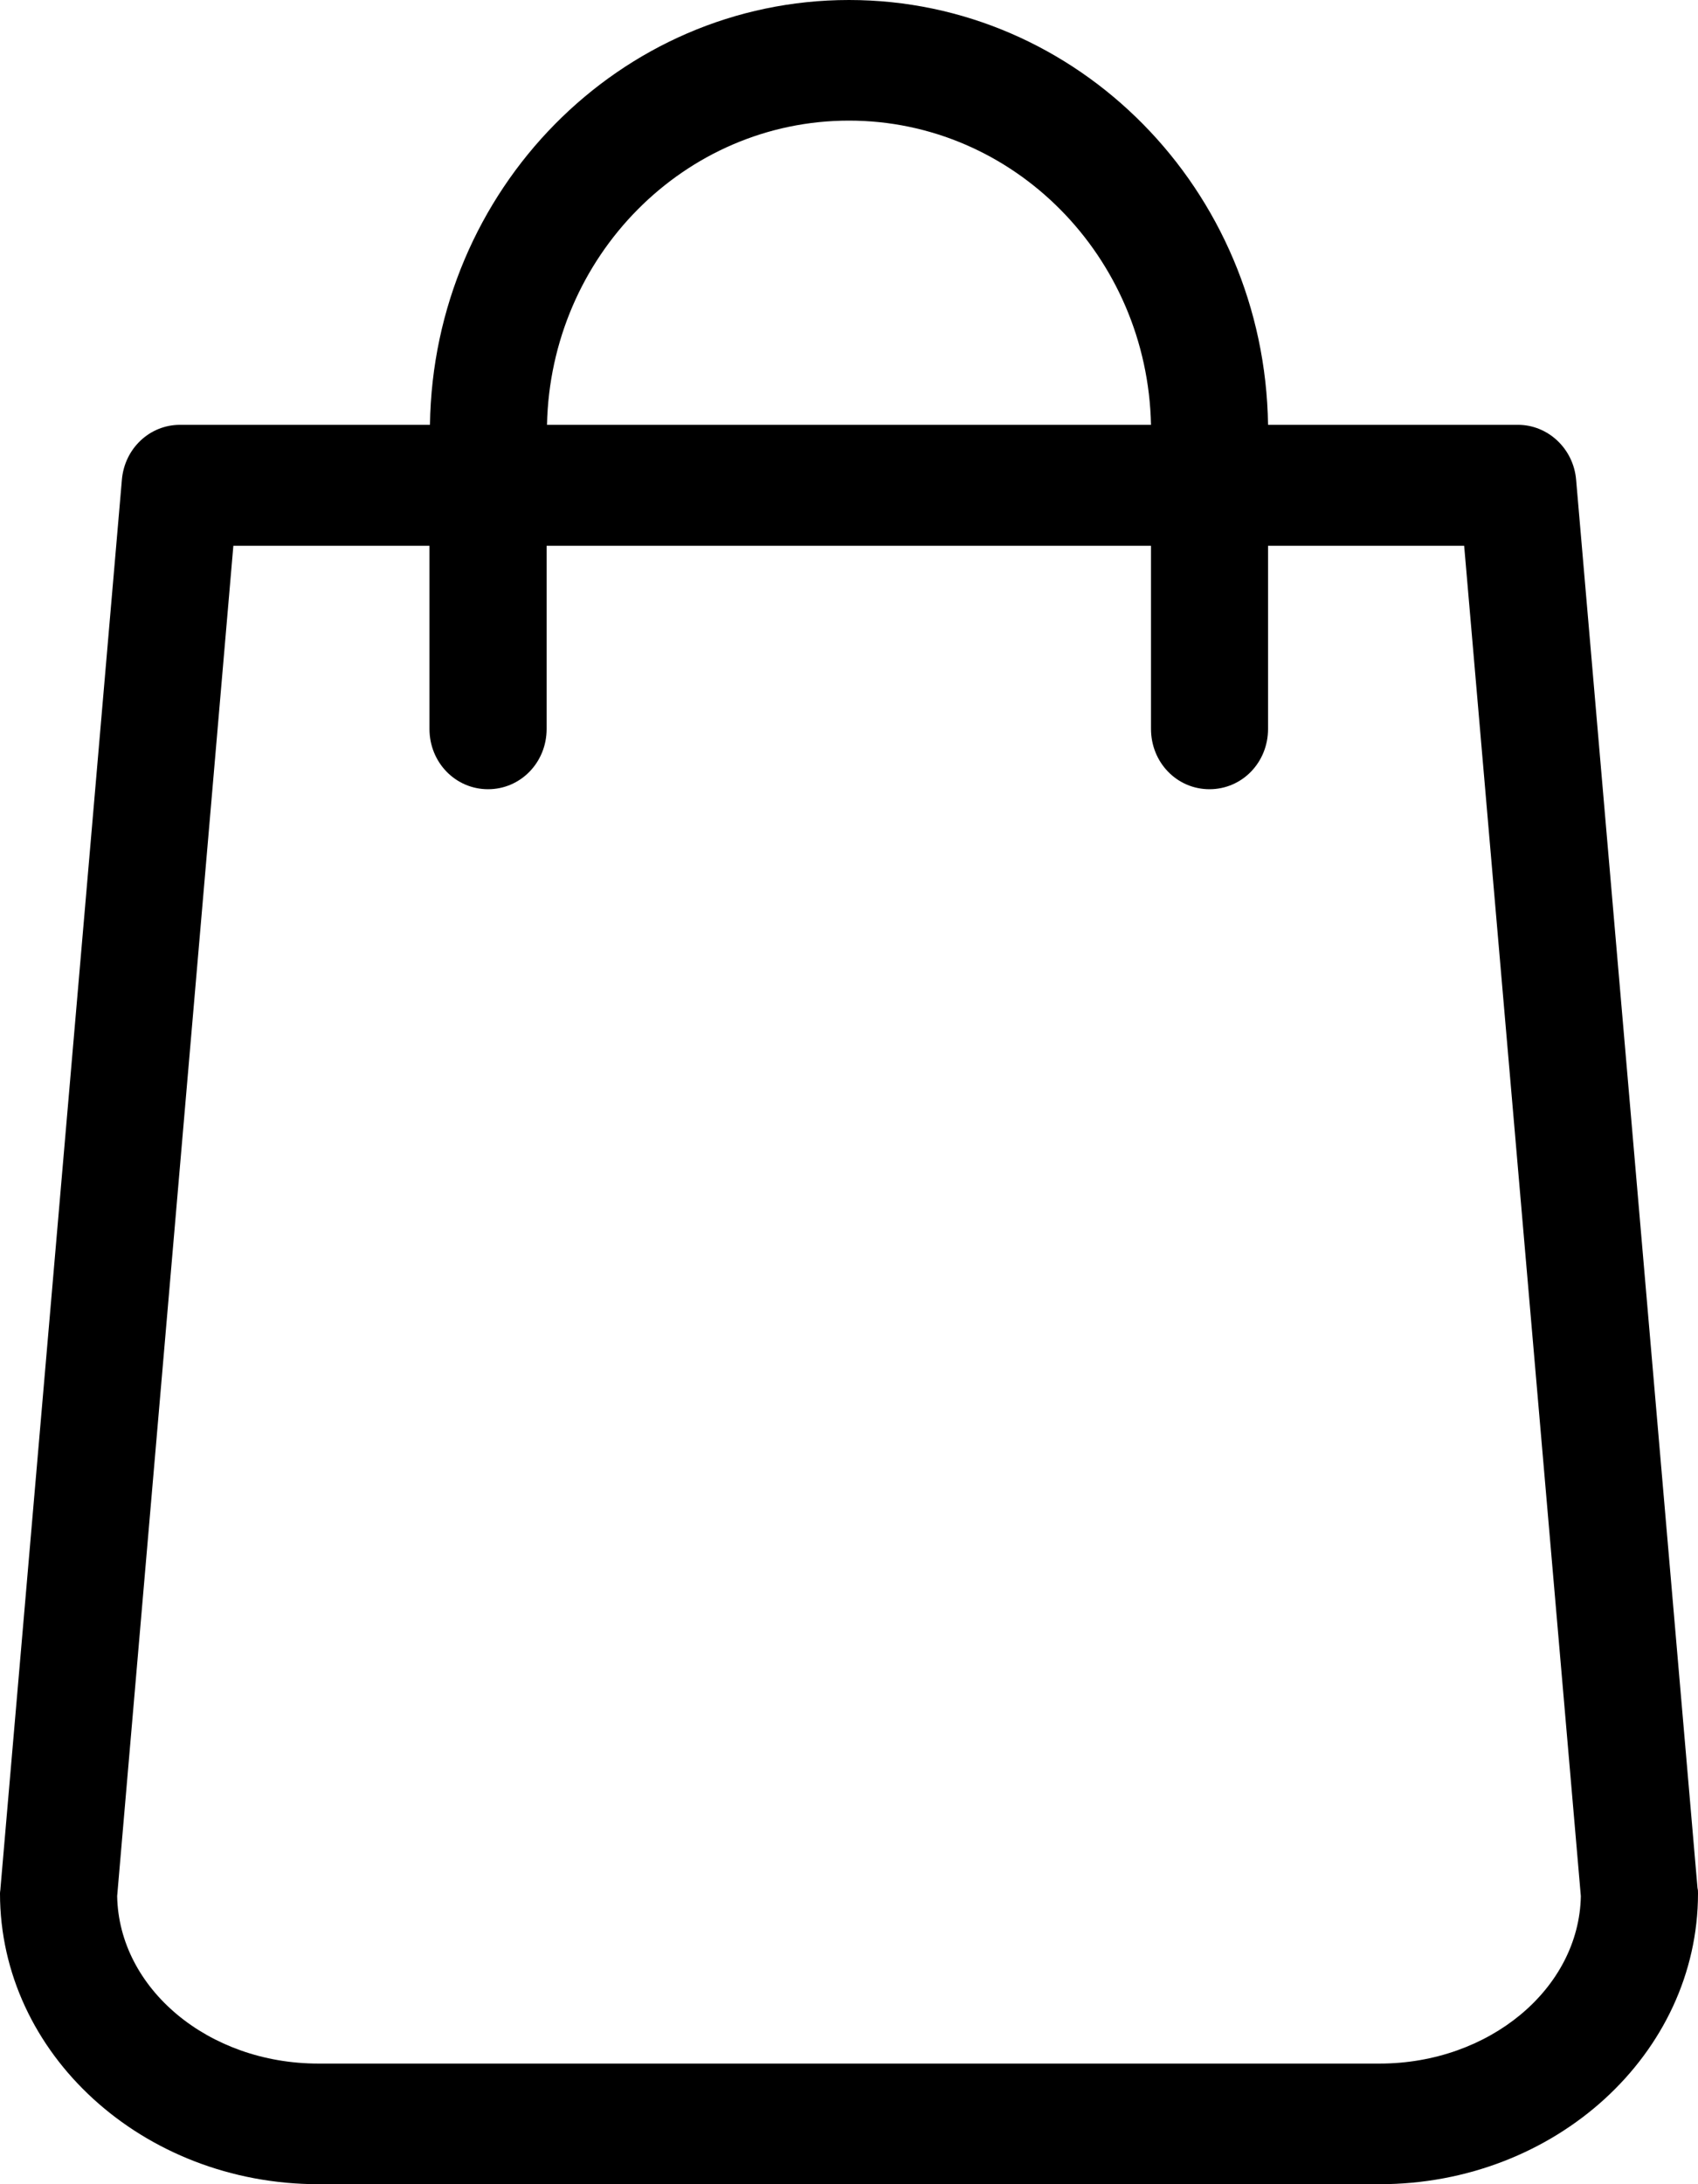 <svg 
 xmlns="http://www.w3.org/2000/svg"
 xmlns:xlink="http://www.w3.org/1999/xlink"
 width="14px" height="18px">
<path fill-rule="evenodd"  fill="rgb(0, 0, 0)"
 d="M13.996,15.560 L12.995,3.953 C12.973,3.696 12.762,3.501 12.516,3.501 L10.455,3.501 C10.427,1.564 8.889,0.000 7.000,0.000 C5.111,0.000 3.573,1.564 3.545,3.501 L1.484,3.501 C1.234,3.501 1.027,3.696 1.005,3.953 L0.004,15.560 C0.004,15.574 -0.000,15.589 -0.000,15.604 C-0.000,16.925 1.177,18.000 2.625,18.000 L11.375,18.000 C12.823,18.000 14.000,16.925 14.000,15.604 C14.000,15.589 14.000,15.574 13.996,15.560 ZM7.000,0.994 C8.356,0.994 9.461,2.113 9.490,3.501 L4.510,3.501 C4.539,2.113 5.644,0.994 7.000,0.994 ZM11.375,17.006 L2.625,17.006 C1.717,17.006 0.980,16.388 0.966,15.626 L1.924,4.498 L3.541,4.498 L3.541,6.007 C3.541,6.284 3.756,6.504 4.024,6.504 C4.292,6.504 4.507,6.284 4.507,6.007 L4.507,4.498 L9.490,4.498 L9.490,6.007 C9.490,6.284 9.704,6.504 9.972,6.504 C10.241,6.504 10.455,6.284 10.455,6.007 L10.455,4.498 L12.072,4.498 L13.034,15.626 C13.020,16.388 12.279,17.006 11.375,17.006 Z"/>
</svg>